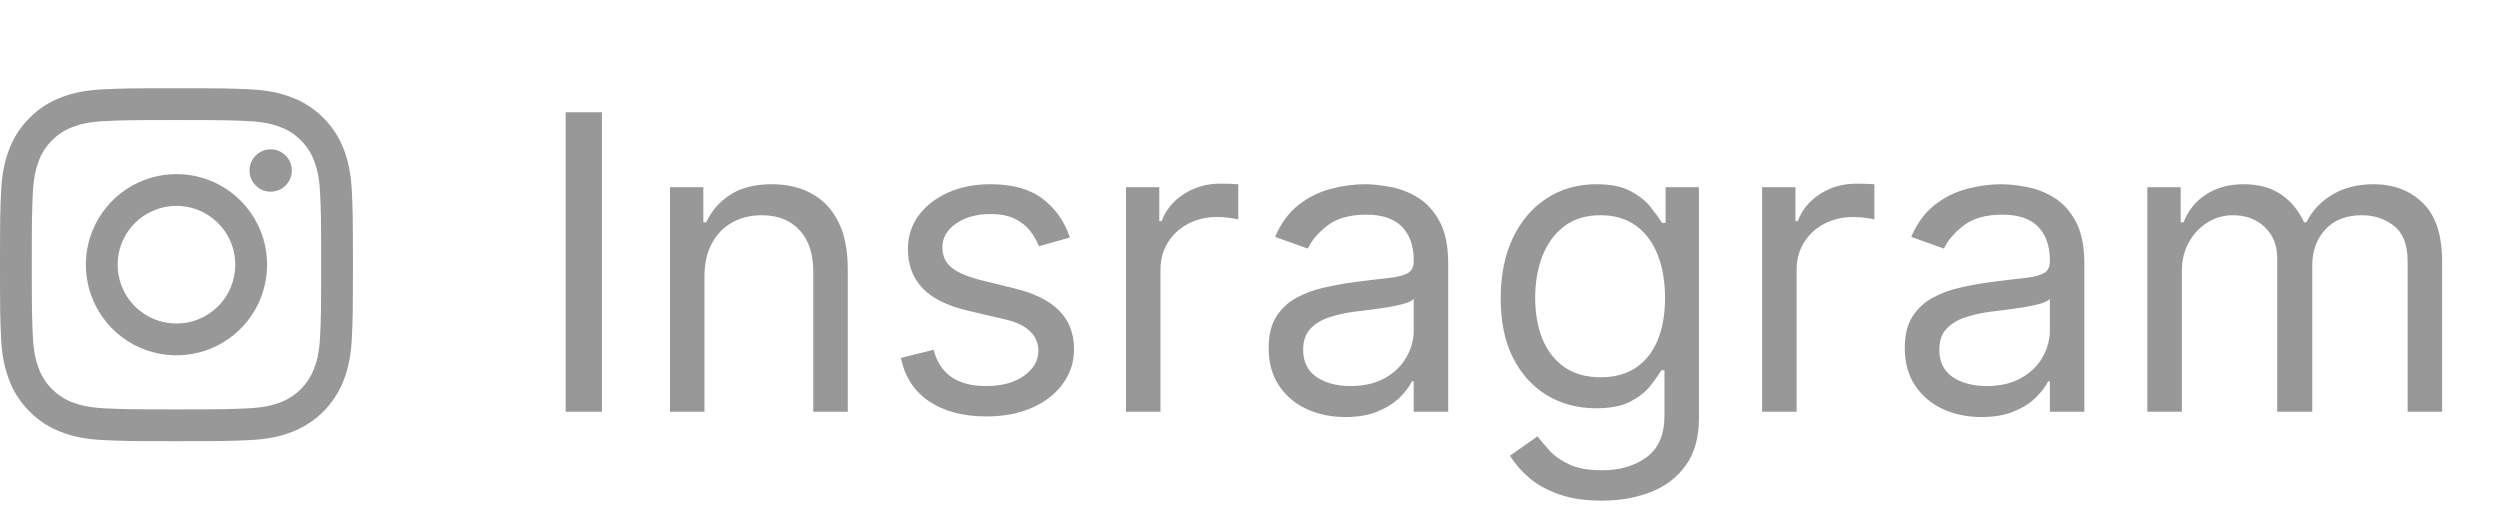 ﻿<svg width="85" height="18" viewBox="0 0 85 18" fill="none" xmlns="http://www.w3.org/2000/svg">
<path d="M20.466 3.818V14H19.233V3.818H20.466ZM23.952 9.406V14H22.779V6.364H23.913V7.557H24.012C24.191 7.169 24.463 6.857 24.827 6.622C25.192 6.384 25.663 6.264 26.239 6.264C26.756 6.264 27.209 6.37 27.596 6.582C27.984 6.791 28.286 7.109 28.501 7.537C28.717 7.961 28.824 8.498 28.824 9.148V14H27.651V9.227C27.651 8.627 27.495 8.16 27.184 7.825C26.872 7.487 26.445 7.318 25.901 7.318C25.527 7.318 25.192 7.399 24.897 7.562C24.605 7.724 24.375 7.961 24.206 8.273C24.037 8.584 23.952 8.962 23.952 9.406ZM36.377 8.074L35.324 8.372C35.257 8.197 35.159 8.026 35.03 7.86C34.904 7.691 34.732 7.552 34.513 7.442C34.294 7.333 34.014 7.278 33.673 7.278C33.206 7.278 32.816 7.386 32.505 7.602C32.196 7.814 32.042 8.084 32.042 8.412C32.042 8.704 32.148 8.934 32.36 9.103C32.573 9.272 32.904 9.413 33.355 9.526L34.488 9.804C35.171 9.97 35.68 10.223 36.015 10.565C36.349 10.903 36.517 11.338 36.517 11.872C36.517 12.31 36.391 12.701 36.139 13.046C35.89 13.39 35.542 13.662 35.095 13.861C34.647 14.06 34.127 14.159 33.534 14.159C32.755 14.159 32.11 13.99 31.6 13.652C31.089 13.314 30.766 12.82 30.63 12.171L31.744 11.892C31.85 12.303 32.05 12.611 32.346 12.817C32.644 13.022 33.033 13.125 33.514 13.125C34.061 13.125 34.495 13.009 34.816 12.777C35.141 12.542 35.304 12.26 35.304 11.932C35.304 11.667 35.211 11.445 35.025 11.266C34.84 11.083 34.555 10.947 34.17 10.858L32.897 10.56C32.198 10.394 31.684 10.137 31.356 9.789C31.031 9.438 30.869 8.999 30.869 8.472C30.869 8.041 30.99 7.66 31.232 7.328C31.477 6.997 31.81 6.737 32.231 6.548C32.655 6.359 33.136 6.264 33.673 6.264C34.429 6.264 35.022 6.43 35.453 6.761C35.887 7.093 36.195 7.53 36.377 8.074ZM38.283 14V6.364H39.416V7.517H39.496C39.635 7.139 39.887 6.833 40.252 6.597C40.616 6.362 41.027 6.244 41.485 6.244C41.571 6.244 41.678 6.246 41.808 6.249C41.937 6.253 42.035 6.258 42.101 6.264V7.457C42.061 7.447 41.97 7.433 41.828 7.413C41.688 7.389 41.541 7.378 41.385 7.378C41.014 7.378 40.682 7.456 40.391 7.612C40.102 7.764 39.874 7.976 39.705 8.248C39.539 8.516 39.456 8.823 39.456 9.168V14H38.283ZM45.739 14.179C45.255 14.179 44.816 14.088 44.422 13.905C44.027 13.72 43.714 13.453 43.482 13.105C43.25 12.754 43.134 12.329 43.134 11.832C43.134 11.395 43.22 11.04 43.392 10.768C43.565 10.493 43.795 10.278 44.084 10.122C44.372 9.966 44.69 9.85 45.038 9.774C45.389 9.695 45.742 9.632 46.097 9.585C46.561 9.526 46.937 9.481 47.225 9.451C47.517 9.418 47.729 9.363 47.862 9.287C47.998 9.211 48.066 9.078 48.066 8.889V8.849C48.066 8.359 47.931 7.978 47.663 7.706C47.398 7.434 46.995 7.298 46.455 7.298C45.895 7.298 45.456 7.421 45.137 7.666C44.819 7.911 44.596 8.173 44.466 8.452L43.353 8.054C43.551 7.59 43.817 7.229 44.148 6.97C44.483 6.708 44.847 6.526 45.242 6.423C45.64 6.317 46.031 6.264 46.415 6.264C46.66 6.264 46.942 6.294 47.26 6.354C47.582 6.41 47.892 6.528 48.19 6.707C48.492 6.886 48.742 7.156 48.941 7.517C49.14 7.878 49.239 8.362 49.239 8.969V14H48.066V12.966H48.006C47.926 13.132 47.794 13.309 47.608 13.498C47.423 13.687 47.176 13.848 46.867 13.98C46.559 14.113 46.183 14.179 45.739 14.179ZM45.918 13.125C46.382 13.125 46.773 13.034 47.091 12.852C47.413 12.669 47.655 12.434 47.817 12.146C47.983 11.857 48.066 11.554 48.066 11.236V10.162C48.016 10.222 47.907 10.276 47.738 10.326C47.572 10.372 47.38 10.414 47.161 10.45C46.945 10.483 46.735 10.513 46.529 10.54C46.327 10.563 46.163 10.583 46.037 10.599C45.732 10.639 45.447 10.704 45.182 10.793C44.92 10.88 44.708 11.01 44.546 11.186C44.387 11.358 44.307 11.594 44.307 11.892C44.307 12.3 44.458 12.608 44.76 12.817C45.065 13.022 45.451 13.125 45.918 13.125ZM54.463 17.023C53.896 17.023 53.409 16.95 53.001 16.804C52.594 16.662 52.254 16.473 51.982 16.237C51.714 16.005 51.5 15.757 51.341 15.492L52.275 14.835C52.382 14.974 52.516 15.133 52.678 15.312C52.84 15.495 53.063 15.652 53.344 15.785C53.629 15.921 54.002 15.989 54.463 15.989C55.079 15.989 55.588 15.839 55.989 15.541C56.39 15.243 56.591 14.776 56.591 14.139V12.588H56.491C56.405 12.727 56.282 12.9 56.123 13.105C55.968 13.307 55.742 13.488 55.447 13.647C55.156 13.803 54.761 13.881 54.264 13.881C53.648 13.881 53.094 13.735 52.603 13.443C52.116 13.152 51.73 12.727 51.445 12.171C51.163 11.614 51.023 10.938 51.023 10.142C51.023 9.36 51.16 8.679 51.435 8.099C51.71 7.515 52.093 7.065 52.584 6.746C53.074 6.425 53.641 6.264 54.284 6.264C54.781 6.264 55.175 6.347 55.467 6.513C55.762 6.675 55.987 6.861 56.143 7.07C56.302 7.275 56.425 7.444 56.511 7.577H56.63V6.364H57.764V14.219C57.764 14.875 57.615 15.409 57.317 15.82C57.022 16.234 56.624 16.537 56.123 16.729C55.626 16.925 55.073 17.023 54.463 17.023ZM54.423 12.827C54.894 12.827 55.291 12.719 55.616 12.504C55.941 12.288 56.188 11.978 56.357 11.574C56.526 11.169 56.611 10.686 56.611 10.122C56.611 9.572 56.528 9.086 56.362 8.665C56.196 8.245 55.951 7.915 55.626 7.676C55.301 7.438 54.9 7.318 54.423 7.318C53.926 7.318 53.512 7.444 53.18 7.696C52.852 7.948 52.605 8.286 52.44 8.71C52.277 9.134 52.196 9.605 52.196 10.122C52.196 10.652 52.279 11.121 52.444 11.529C52.614 11.934 52.862 12.252 53.19 12.484C53.522 12.712 53.933 12.827 54.423 12.827ZM59.912 14V6.364H61.045V7.517H61.125C61.264 7.139 61.516 6.833 61.88 6.597C62.245 6.362 62.656 6.244 63.114 6.244C63.2 6.244 63.307 6.246 63.437 6.249C63.566 6.253 63.664 6.258 63.73 6.264V7.457C63.69 7.447 63.599 7.433 63.456 7.413C63.317 7.389 63.17 7.378 63.014 7.378C62.643 7.378 62.311 7.456 62.02 7.612C61.731 7.764 61.503 7.976 61.334 8.248C61.168 8.516 61.085 8.823 61.085 9.168V14H59.912ZM67.368 14.179C66.884 14.179 66.445 14.088 66.05 13.905C65.656 13.72 65.343 13.453 65.111 13.105C64.879 12.754 64.763 12.329 64.763 11.832C64.763 11.395 64.849 11.04 65.021 10.768C65.194 10.493 65.424 10.278 65.712 10.122C66.001 9.966 66.319 9.85 66.667 9.774C67.018 9.695 67.371 9.632 67.726 9.585C68.19 9.526 68.566 9.481 68.854 9.451C69.146 9.418 69.358 9.363 69.491 9.287C69.627 9.211 69.695 9.078 69.695 8.889V8.849C69.695 8.359 69.56 7.978 69.292 7.706C69.027 7.434 68.624 7.298 68.084 7.298C67.524 7.298 67.085 7.421 66.766 7.666C66.448 7.911 66.224 8.173 66.095 8.452L64.981 8.054C65.18 7.59 65.445 7.229 65.777 6.97C66.112 6.708 66.476 6.526 66.871 6.423C67.269 6.317 67.66 6.264 68.044 6.264C68.289 6.264 68.571 6.294 68.889 6.354C69.211 6.41 69.521 6.528 69.819 6.707C70.121 6.886 70.371 7.156 70.57 7.517C70.769 7.878 70.868 8.362 70.868 8.969V14H69.695V12.966H69.635C69.555 13.132 69.423 13.309 69.237 13.498C69.052 13.687 68.805 13.848 68.496 13.98C68.188 14.113 67.812 14.179 67.368 14.179ZM67.547 13.125C68.011 13.125 68.402 13.034 68.72 12.852C69.042 12.669 69.284 12.434 69.446 12.146C69.612 11.857 69.695 11.554 69.695 11.236V10.162C69.645 10.222 69.535 10.276 69.367 10.326C69.201 10.372 69.008 10.414 68.79 10.45C68.574 10.483 68.364 10.513 68.158 10.54C67.956 10.563 67.792 10.583 67.666 10.599C67.361 10.639 67.076 10.704 66.811 10.793C66.549 10.88 66.337 11.01 66.175 11.186C66.016 11.358 65.936 11.594 65.936 11.892C65.936 12.3 66.087 12.608 66.388 12.817C66.693 13.022 67.079 13.125 67.547 13.125ZM73.009 14V6.364H74.143V7.557H74.242C74.401 7.149 74.658 6.833 75.013 6.607C75.368 6.379 75.793 6.264 76.291 6.264C76.794 6.264 77.214 6.379 77.549 6.607C77.886 6.833 78.15 7.149 78.339 7.557H78.418C78.614 7.162 78.907 6.849 79.299 6.617C79.69 6.382 80.159 6.264 80.705 6.264C81.388 6.264 81.947 6.478 82.381 6.906C82.815 7.33 83.032 7.991 83.032 8.889V14H81.859V8.889C81.859 8.326 81.705 7.923 81.397 7.681C81.088 7.439 80.725 7.318 80.308 7.318C79.771 7.318 79.355 7.481 79.06 7.805C78.765 8.127 78.617 8.535 78.617 9.028V14H77.424V8.77C77.424 8.336 77.283 7.986 77.002 7.721C76.72 7.452 76.357 7.318 75.913 7.318C75.608 7.318 75.323 7.399 75.058 7.562C74.796 7.724 74.584 7.95 74.421 8.238C74.262 8.523 74.183 8.853 74.183 9.227V14H73.009Z" fill="#989898"/>
<path d="M6 4.081C7.602 4.081 7.792 4.087 8.425 4.116C9.01 4.143 9.327 4.241 9.539 4.323C9.799 4.419 10.035 4.572 10.229 4.772C10.428 4.965 10.581 5.201 10.677 5.461C10.76 5.673 10.857 5.991 10.884 6.576C10.913 7.208 10.919 7.398 10.919 9C10.919 10.602 10.913 10.792 10.884 11.425C10.857 12.01 10.76 12.327 10.677 12.539C10.578 12.797 10.425 13.033 10.229 13.229C10.033 13.425 9.797 13.578 9.539 13.678C9.327 13.76 9.01 13.857 8.425 13.884C7.792 13.913 7.602 13.919 6 13.919C4.398 13.919 4.208 13.913 3.575 13.884C2.99 13.857 2.673 13.76 2.461 13.678C2.201 13.581 1.965 13.428 1.771 13.229C1.572 13.035 1.419 12.799 1.323 12.539C1.24 12.327 1.143 12.01 1.116 11.425C1.087 10.792 1.081 10.602 1.081 9C1.081 7.398 1.087 7.208 1.116 6.576C1.143 5.991 1.24 5.673 1.323 5.461C1.419 5.201 1.572 4.965 1.771 4.771C1.965 4.572 2.201 4.419 2.461 4.323C2.673 4.24 2.99 4.143 3.575 4.116C4.208 4.087 4.398 4.081 6 4.081M6 3C4.371 3 4.166 3.007 3.526 3.036C2.888 3.065 2.451 3.167 2.07 3.315C1.669 3.466 1.307 3.702 1.007 4.007C0.702 4.307 0.466 4.669 0.315 5.07C0.167 5.451 0.065 5.888 0.036 6.526C0.007 7.166 0 7.37 0 9C0 10.63 0.007 10.834 0.036 11.474C0.065 12.112 0.167 12.549 0.315 12.93C0.466 13.331 0.702 13.693 1.007 13.993C1.307 14.298 1.67 14.534 2.07 14.685C2.452 14.833 2.888 14.935 3.526 14.964C4.166 14.993 4.371 15 6 15C7.63 15 7.834 14.993 8.474 14.964C9.113 14.935 9.549 14.833 9.93 14.685C10.329 14.531 10.691 14.295 10.993 13.993C11.295 13.691 11.531 13.329 11.685 12.93C11.833 12.549 11.935 12.112 11.964 11.474C11.993 10.834 12 10.63 12 9C12 7.371 11.993 7.166 11.964 6.526C11.935 5.888 11.833 5.451 11.685 5.07C11.534 4.669 11.298 4.307 10.993 4.007C10.693 3.702 10.331 3.466 9.93 3.315C9.549 3.167 9.112 3.065 8.474 3.036C7.834 3.007 7.63 3 6 3H6Z" fill="#989898"/>
<path d="M6 5.919C5.391 5.919 4.795 6.1 4.288 6.438C3.782 6.777 3.387 7.258 3.153 7.821C2.92 8.384 2.859 9.003 2.978 9.601C3.097 10.199 3.39 10.748 3.821 11.179C4.252 11.61 4.801 11.903 5.399 12.022C5.997 12.141 6.616 12.08 7.179 11.847C7.742 11.613 8.223 11.219 8.562 10.712C8.9 10.205 9.081 9.609 9.081 9C9.081 8.183 8.756 7.399 8.179 6.821C7.601 6.244 6.817 5.919 6 5.919ZM6 11C5.604 11 5.218 10.883 4.889 10.663C4.56 10.443 4.304 10.131 4.152 9.765C4.001 9.4 3.961 8.998 4.038 8.61C4.116 8.222 4.306 7.865 4.586 7.586C4.866 7.306 5.222 7.116 5.61 7.038C5.998 6.961 6.4 7.001 6.765 7.152C7.131 7.304 7.443 7.56 7.663 7.889C7.883 8.218 8 8.604 8 9C8 9.53 7.789 10.039 7.414 10.414C7.039 10.789 6.53 11 6 11Z" fill="#989898"/>
<path d="M9.203 6.517C9.6 6.517 9.923 6.195 9.923 5.797C9.923 5.4 9.6 5.077 9.203 5.077C8.805 5.077 8.483 5.4 8.483 5.797C8.483 6.195 8.805 6.517 9.203 6.517Z" fill="#989898"/>
</svg>
